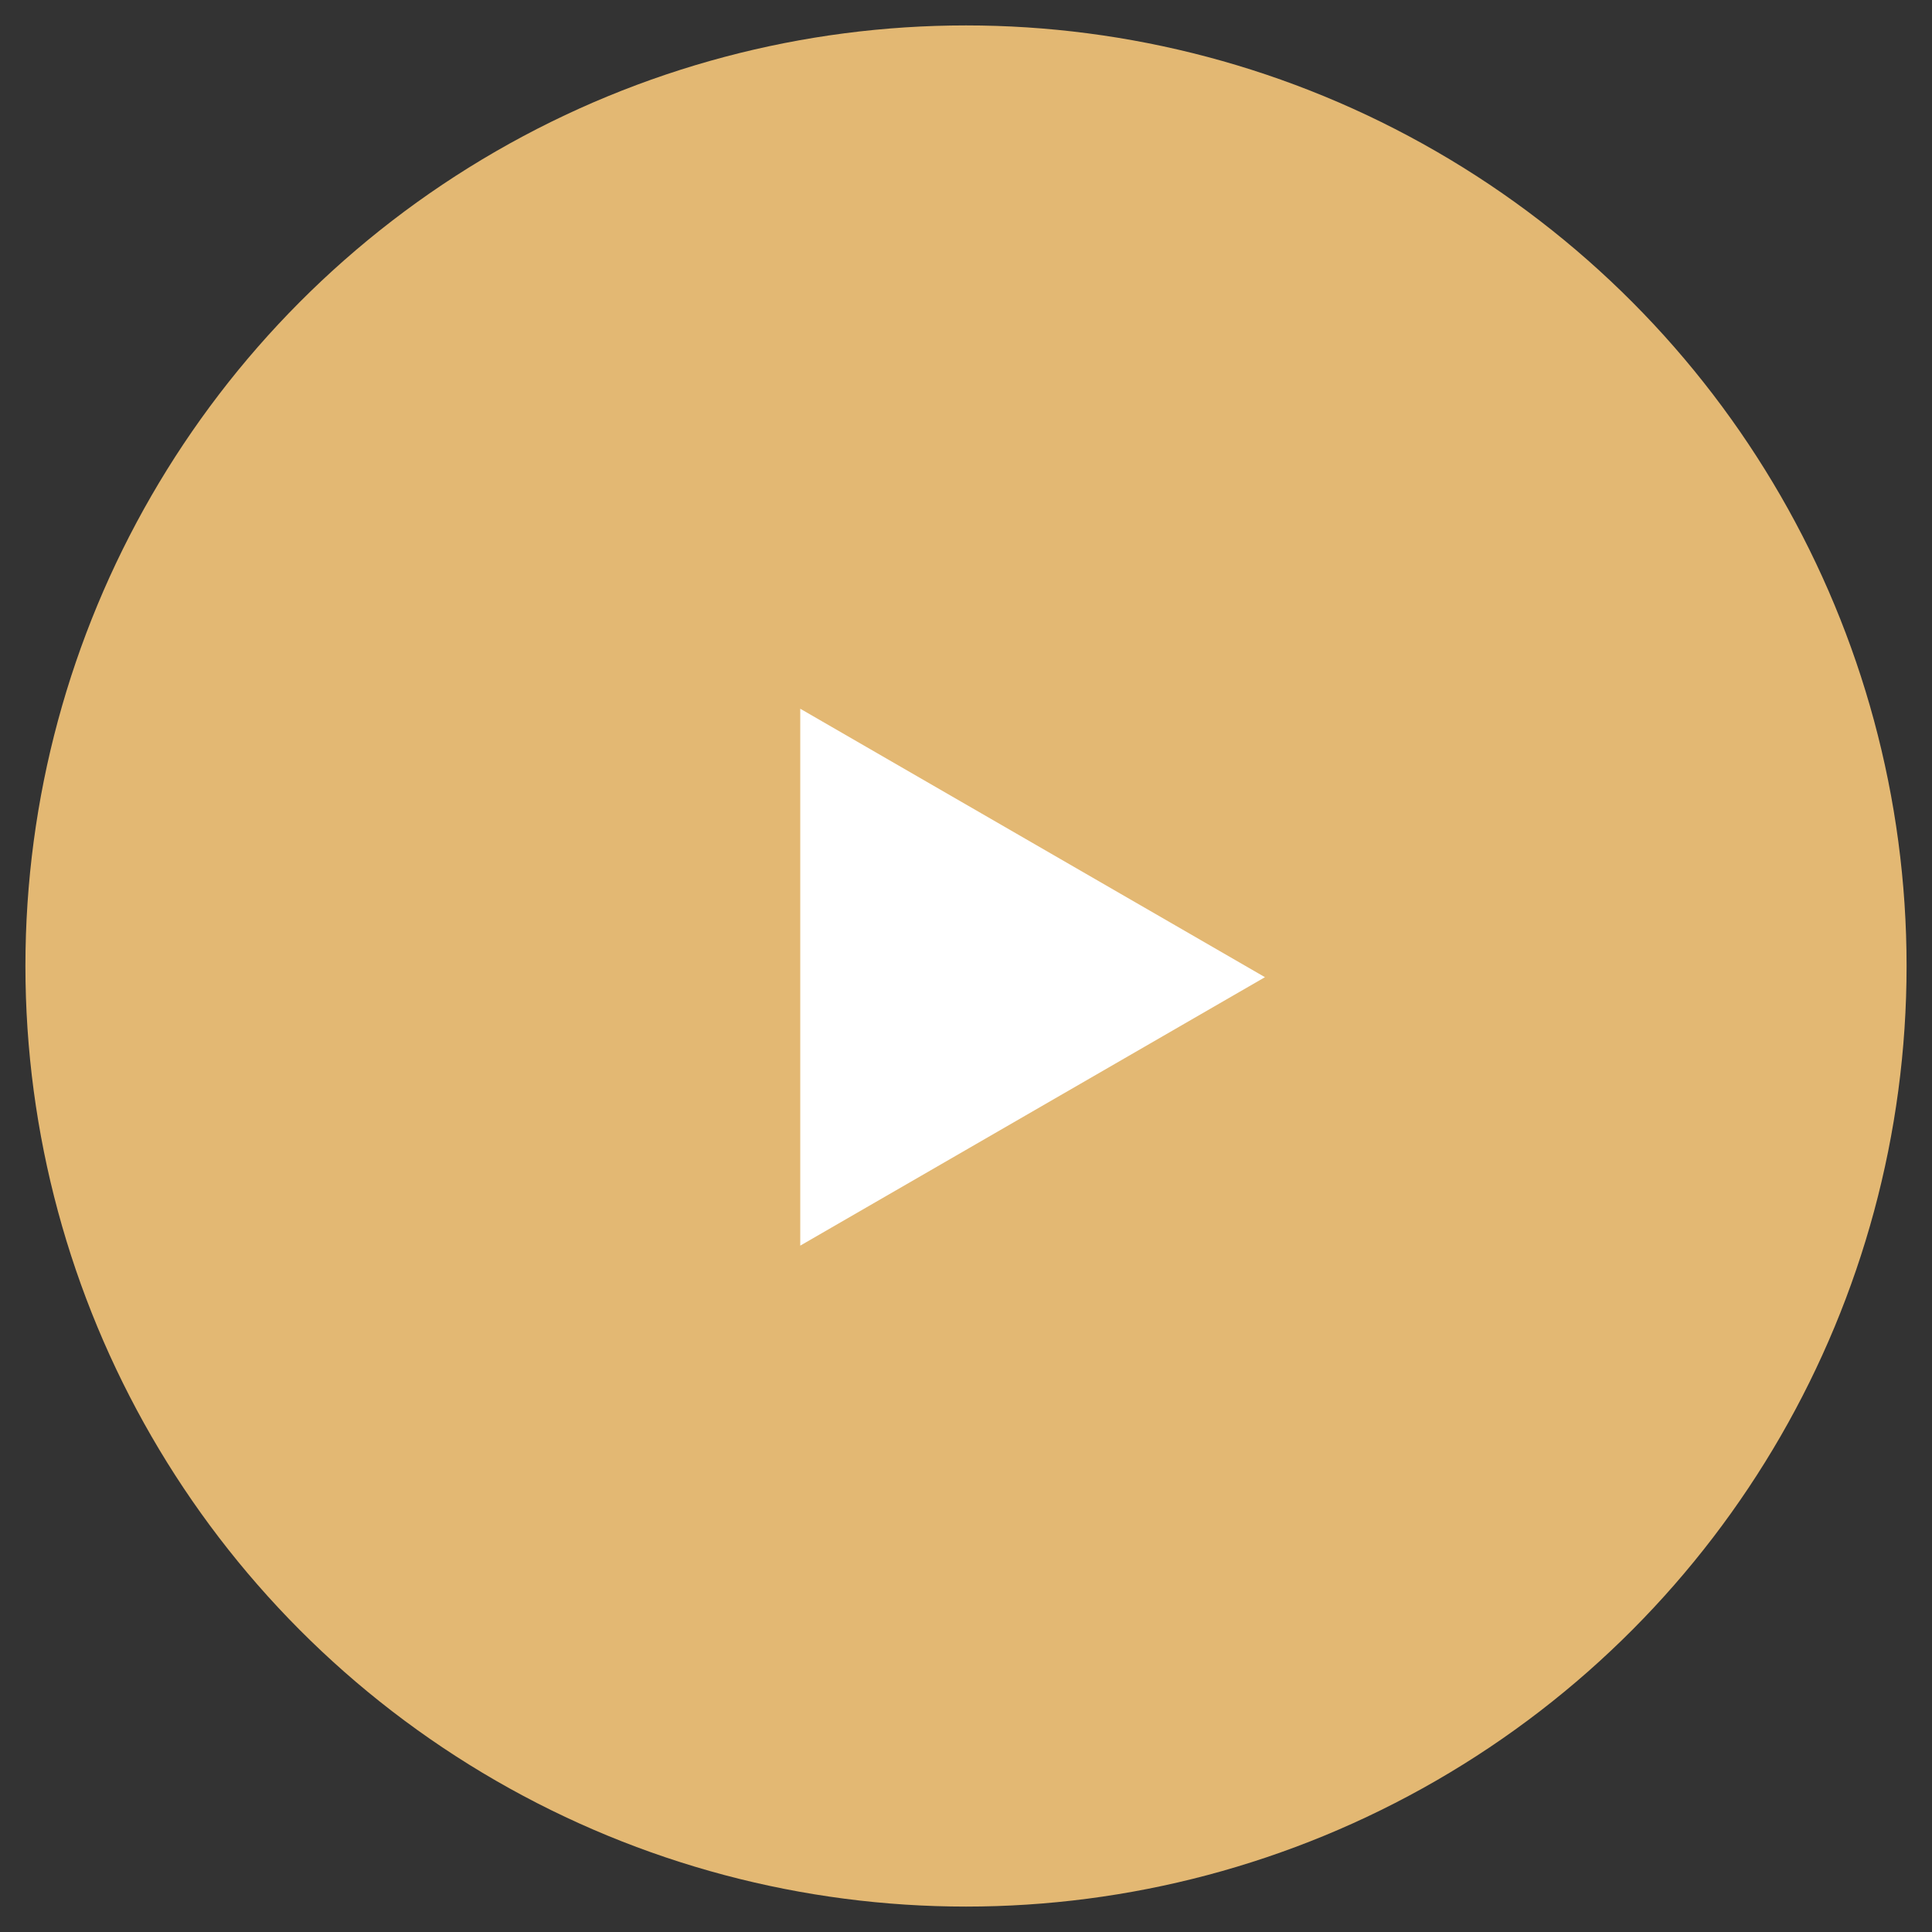 <?xml version="1.0" encoding="utf-8"?>
<!-- Generator: Adobe Illustrator 25.4.0, SVG Export Plug-In . SVG Version: 6.00 Build 0)  -->
<svg version="1.1" id="Слой_1" xmlns="http://www.w3.org/2000/svg" xmlns:xlink="http://www.w3.org/1999/xlink" x="0px" y="0px"
	 viewBox="0 0 38 38" style="enable-background:new 0 0 38 38;" xml:space="preserve">
<rect x="0" y="0" width="38" height="38" fill="#333333" stroke="none"/>
<style type="text/css">
	.st0{fill:#E3B873;}
	.st1{fill:#FFFFFF;}
</style>
<g>
	<circle class="st0" cx="19" cy="19" r="18.5"/>
</g>
<path class="st1" d="M24.88,19.22l-9.14,5.28V13.94L24.88,19.22z"/>
</svg>

